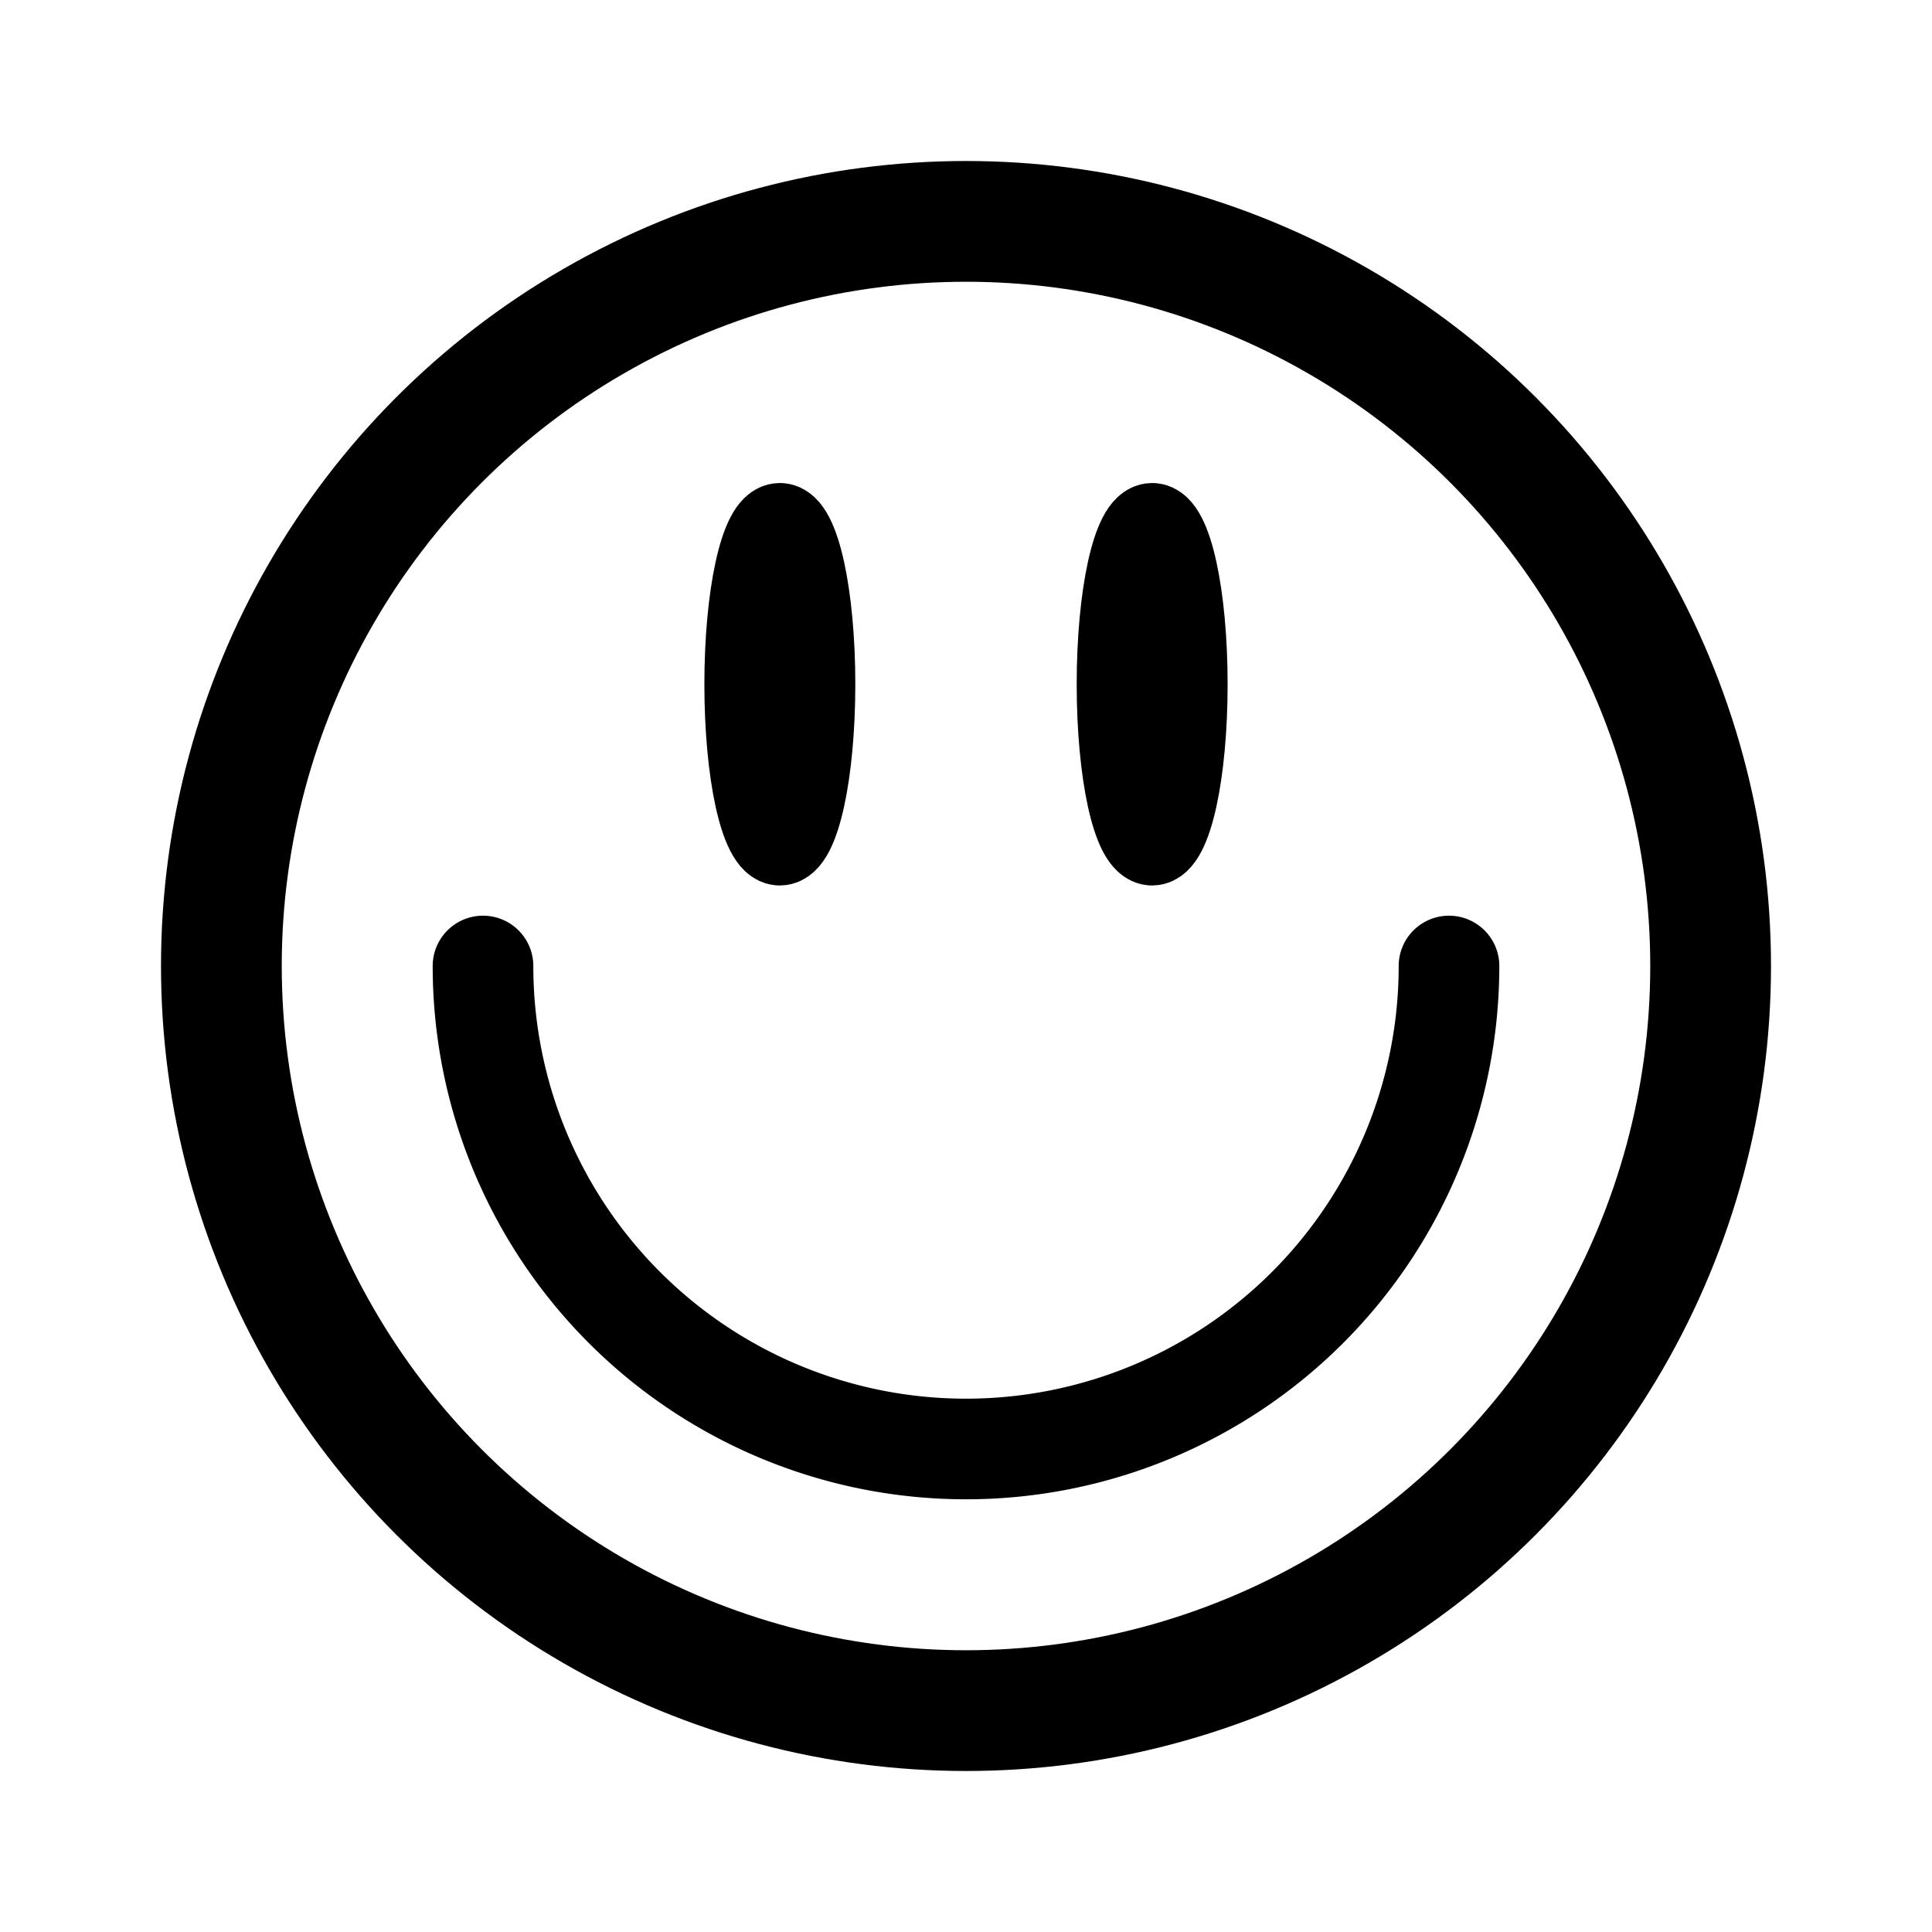 <svg width="192" height="192" viewBox="0 0 192 192" fill="none" xmlns="http://www.w3.org/2000/svg"><circle cx="96" cy="96" r="74" stroke="#000" stroke-width="12" stroke-linecap="round" stroke-linejoin="round"/><ellipse cx="77.5" cy="68" rx="3.5" ry="16" stroke="#000" stroke-width="8" stroke-linecap="round" stroke-linejoin="round"/><ellipse cx="114.5" cy="68" rx="3.5" ry="16" stroke="#000" stroke-width="8" stroke-linecap="round" stroke-linejoin="round"/><path d="M144 96a48.008 48.008 0 0 1-14.059 33.941 48.003 48.003 0 0 1-67.882 0A48.003 48.003 0 0 1 48 96" stroke="#000" stroke-width="10" stroke-linecap="round" stroke-linejoin="round"/></svg>